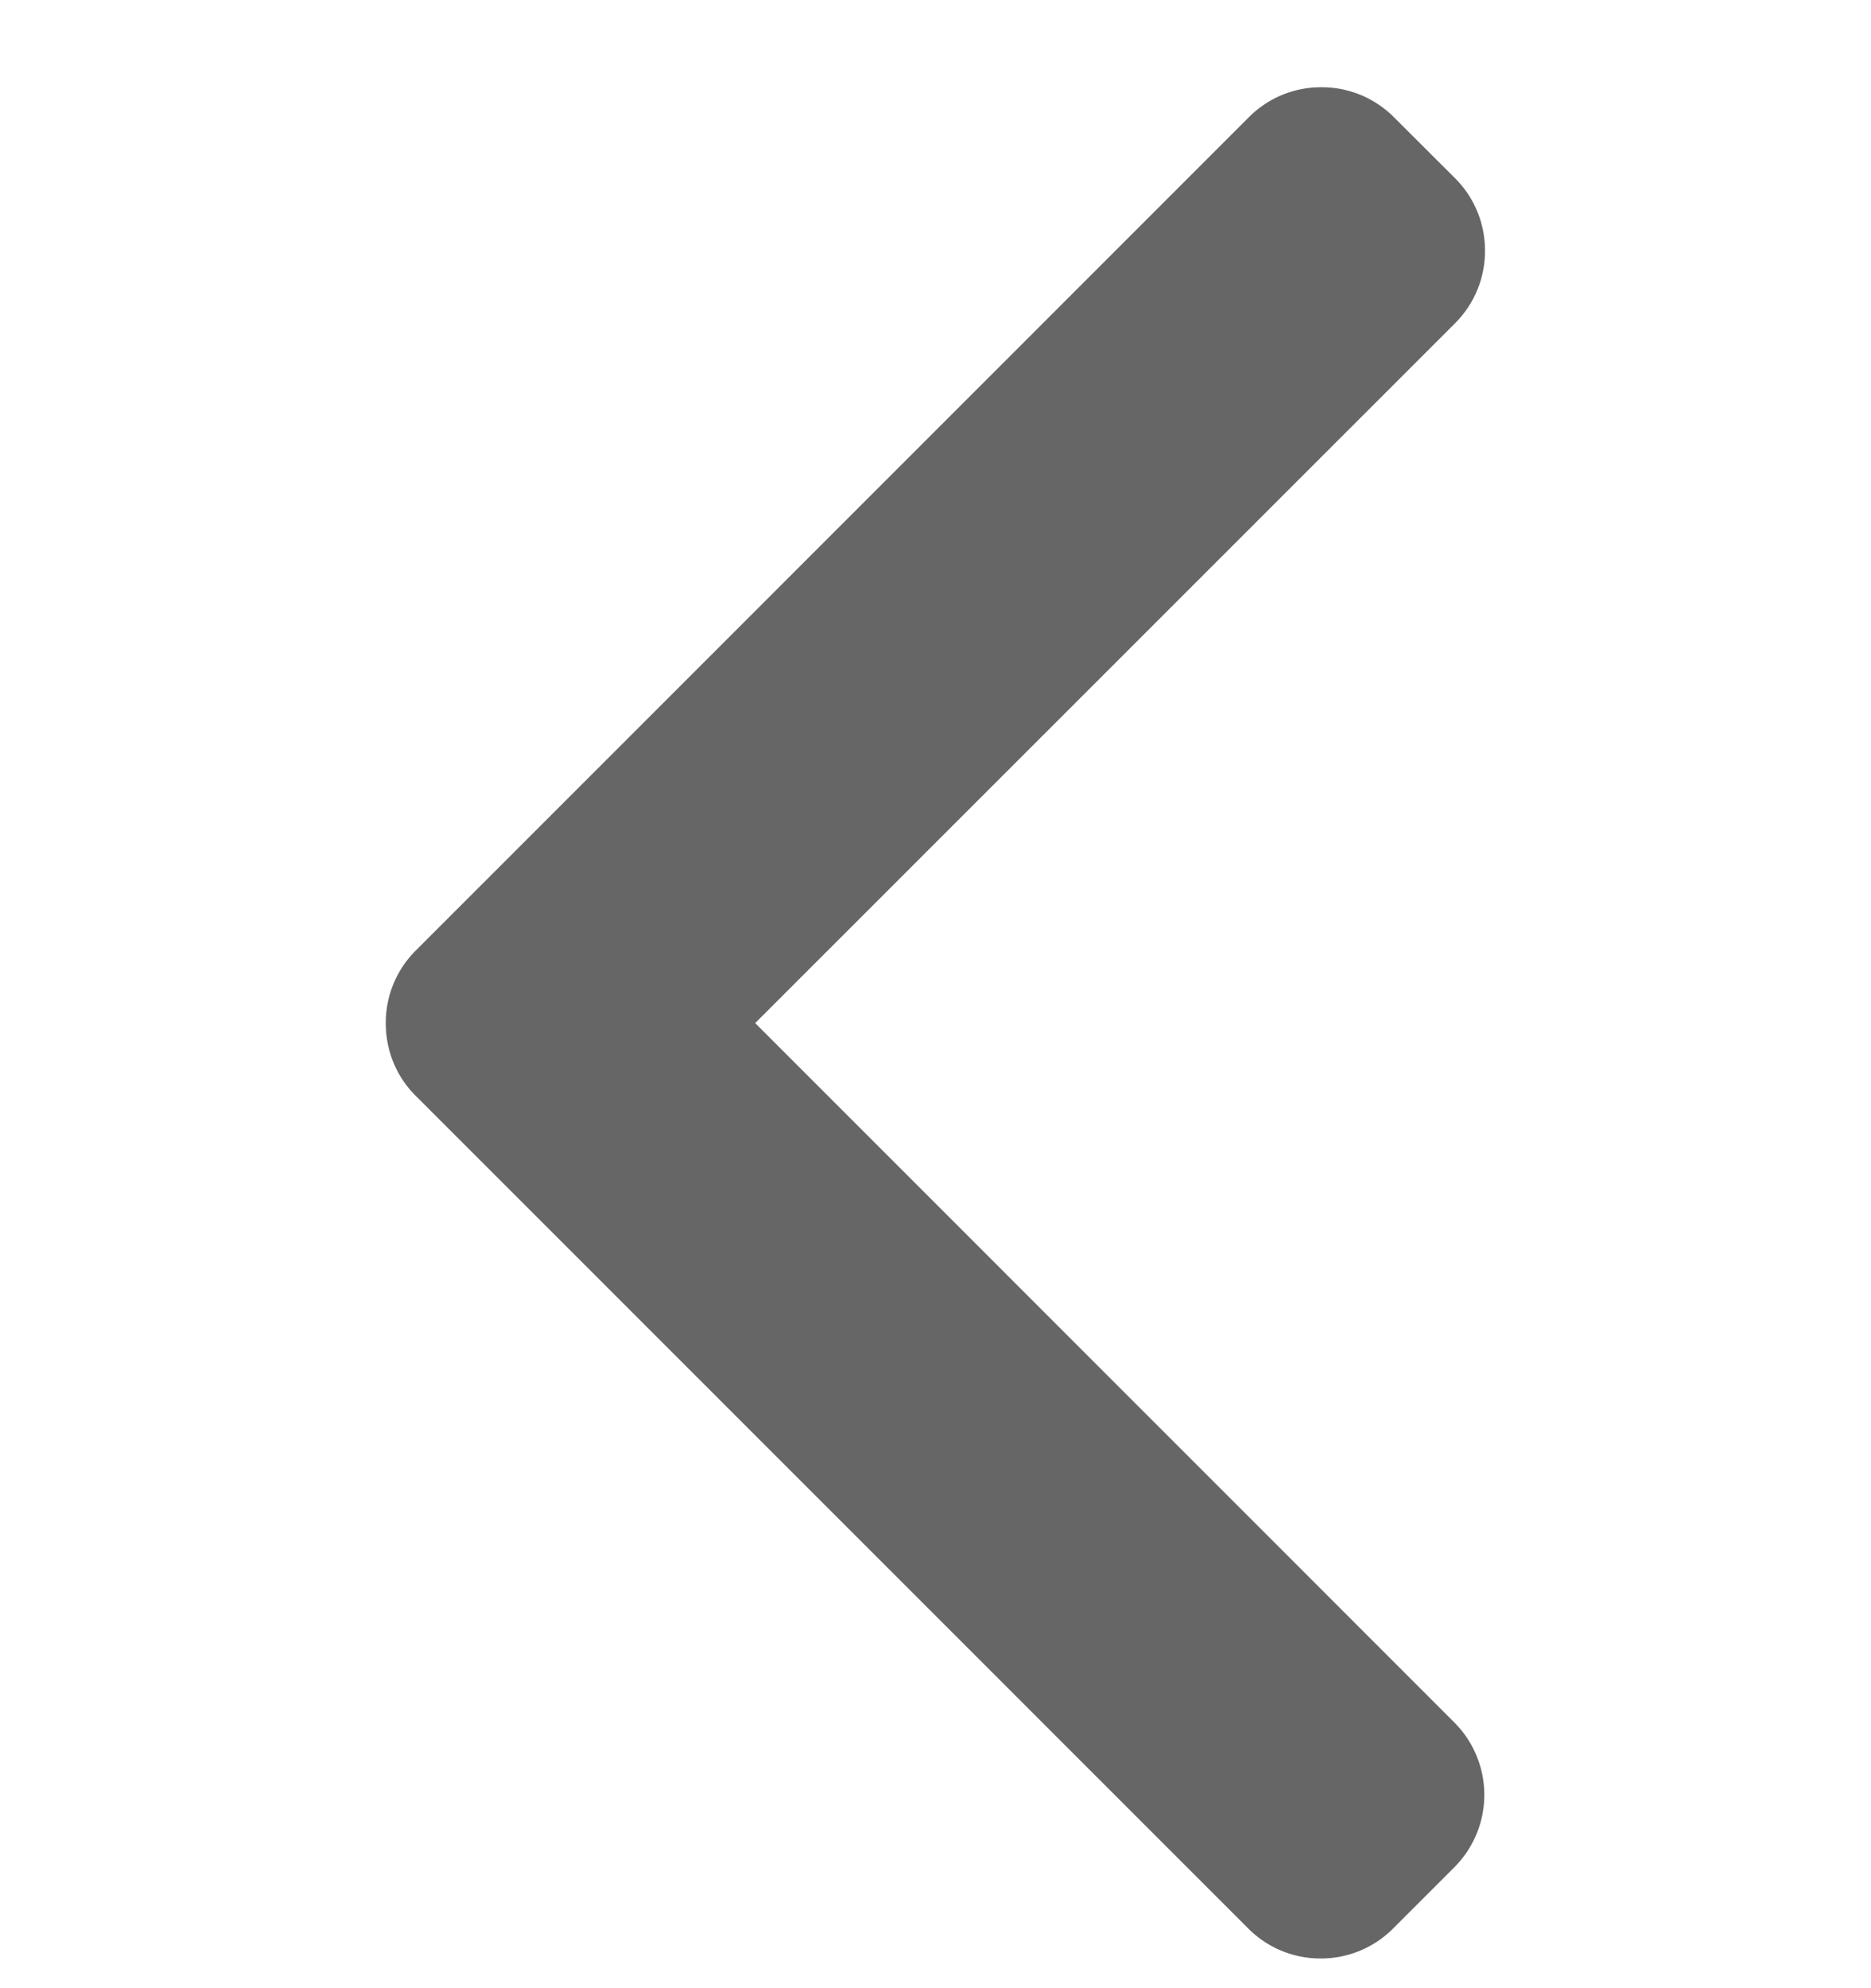 <svg width="16" height="17" fill="none" xmlns="http://www.w3.org/2000/svg"><g clip-path="url(#clip0_5402_1466)"><path d="M3.555 9.37l7.12 7.12a.869.869 0 00.619.256.87.87 0 00.619-.256l.524-.524a.876.876 0 000-1.238l-5.979-5.98 5.986-5.985a.87.87 0 00.255-.619.87.87 0 00-.255-.619l-.525-.524A.87.87 0 0011.3.746a.869.869 0 00-.619.255L3.555 8.128a.87.87 0 00-.256.62c0 .236.09.457.256.622z" fill="#666"/></g><defs><clipPath id="clip0_5402_1466"><path fill="#fff" transform="rotate(-180 8 8.373)" d="M0 0h16v16H0z"/></clipPath></defs></svg>